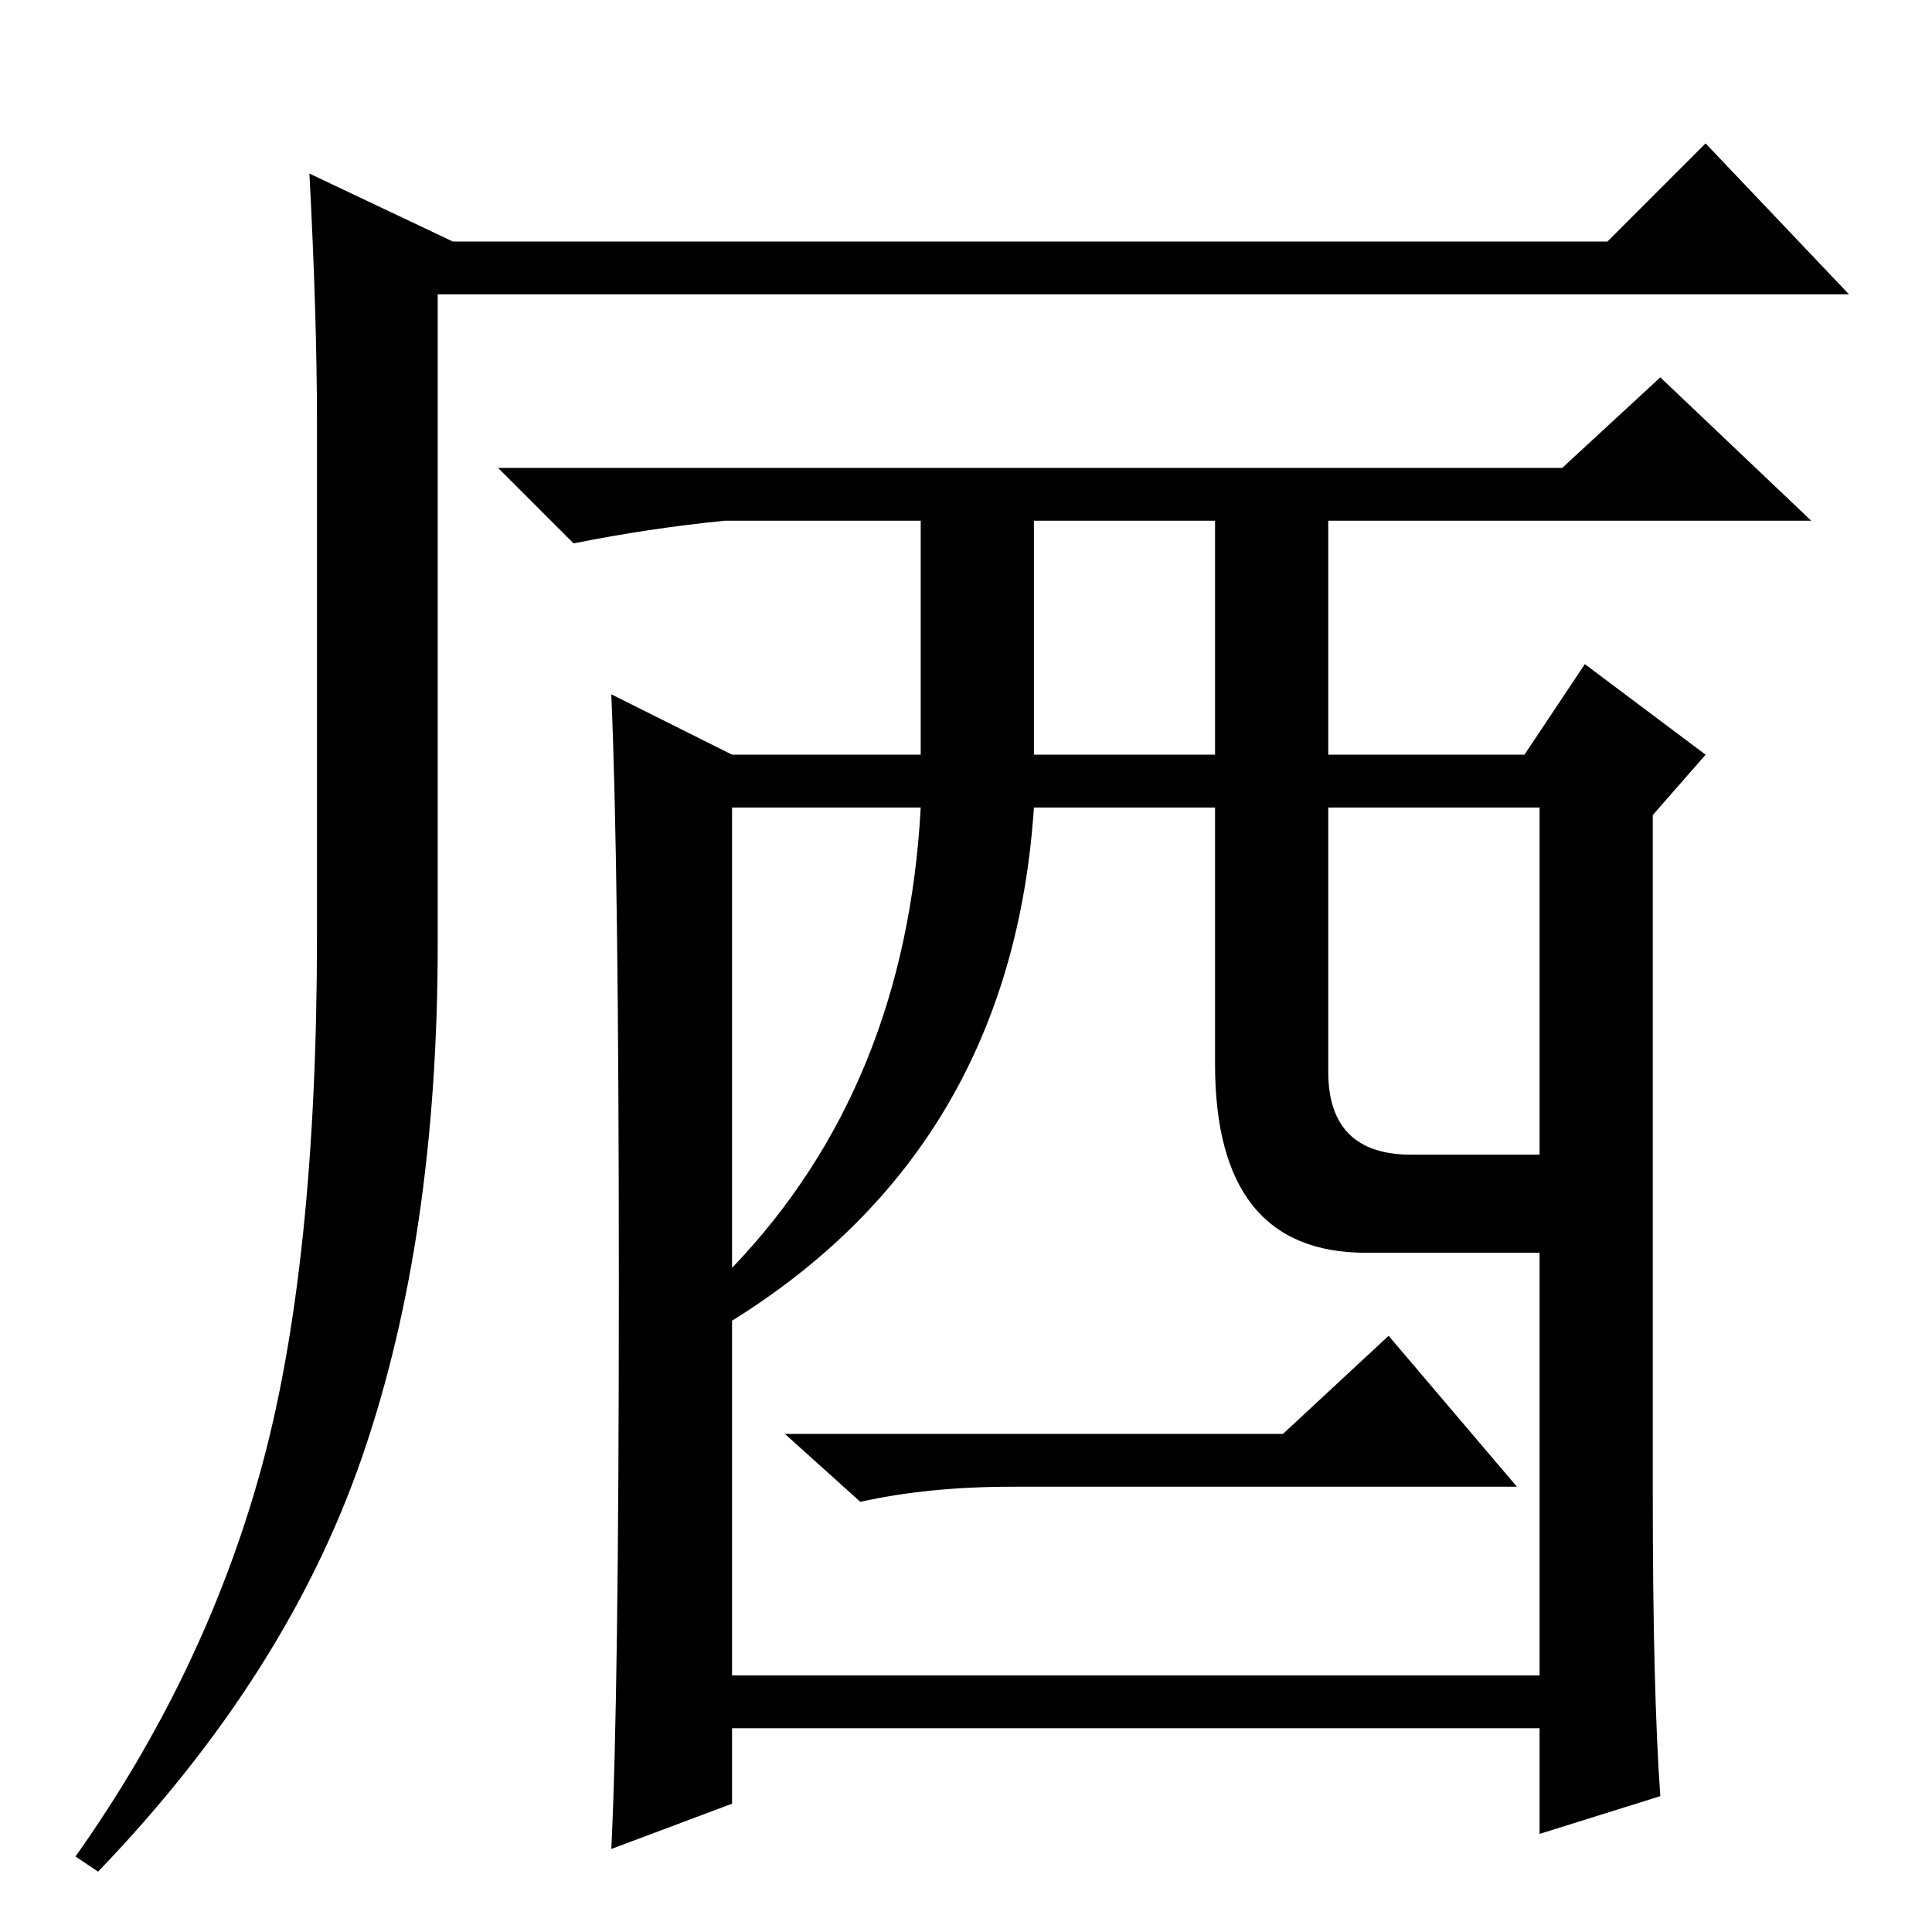<?xml version="1.0" standalone="no"?>
<!DOCTYPE svg PUBLIC "-//W3C//DTD SVG 1.1//EN" "http://www.w3.org/Graphics/SVG/1.1/DTD/svg11.dtd" >
<svg xmlns="http://www.w3.org/2000/svg" xmlns:xlink="http://www.w3.org/1999/xlink" version="1.1" viewBox="0 -36 256 256">
  <g transform="matrix(1 0 0 -1 0 220)">
   <path fill="currentColor"
d="M41 233l19 -9h153l13 13l19 -20h-187v-86q0 -39 -10 -68t-35 -55l-3 2q17 24 24.5 51t7.5 71v68q0 14 -1 33zM96 187q-10 -1 -20 -3l-10 10h141l13 12l20 -19h-64v-31h26l8 12l16 -12l-7 -8v-90q0 -26 1 -40l-16 -5v14h-107v-10l-16 -6q1 20 1 75t-1 78l16 -8h25v31h-26z
M97 149v-61q23 24 25 61h-25zM97 34h107v56h-23q-20 0 -20 25v34h-24q-3 -45 -40 -68v-47zM187 103h17v46h-28v-35q0 -11 11 -11zM161 156v31h-24v-31h24zM170 66l14 13l17 -20h-67q-11 0 -20 -2l-10 9h66z" />
  </g>

</svg>
